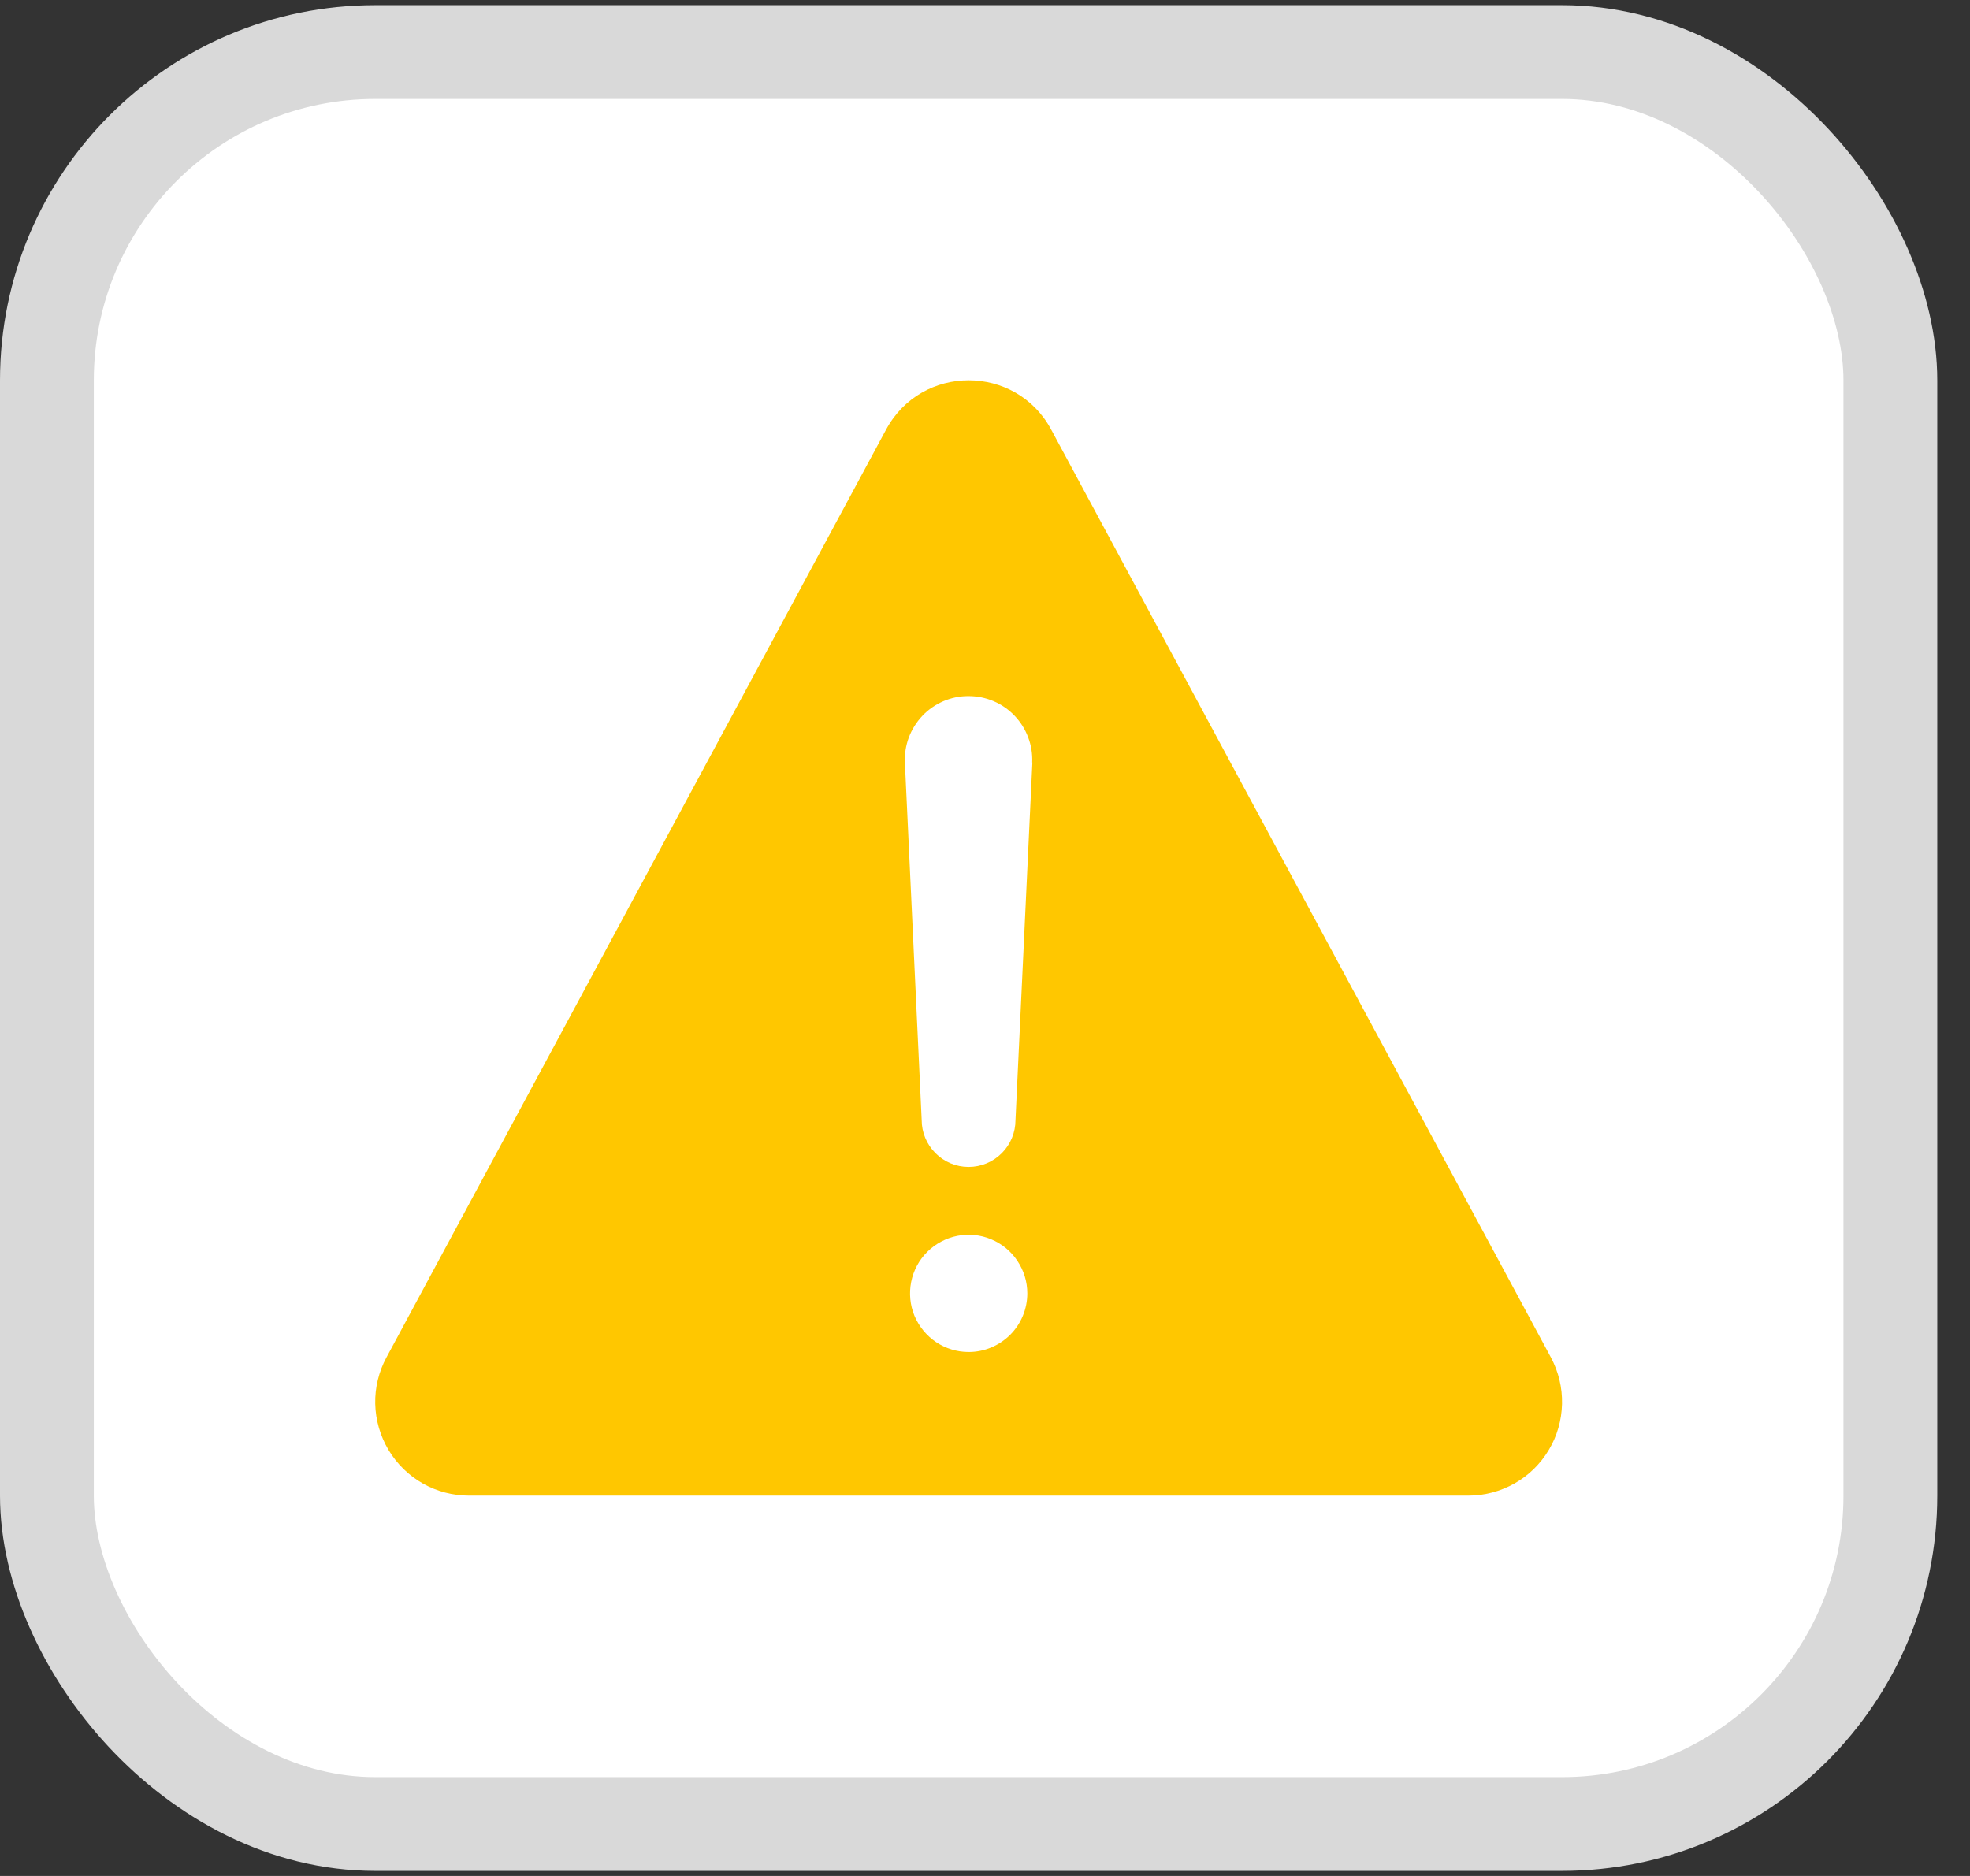 <svg width="21" height="20" viewBox="0 0 21 20" fill="none" xmlns="http://www.w3.org/2000/svg">
<rect x="0" y="0" width="21" height="20" fill="#333333" stroke="none"/>
<rect x="0.5" y="0.555" width="19.651" height="18.891" rx="3.5" fill="white"/>
<rect x="0.5" y="0.555" width="19.651" height="18.891" rx="3.5" stroke="#D9D9D9"/>
<path d="M16.532 14.471L11.206 4.581C10.829 3.879 9.823 3.879 9.445 4.581L4.12 14.471C4.038 14.623 3.996 14.794 4 14.967C4.004 15.14 4.053 15.309 4.141 15.457C4.23 15.606 4.355 15.729 4.506 15.815C4.656 15.9 4.826 15.945 4.999 15.945H15.651C15.824 15.945 15.995 15.9 16.145 15.815C16.296 15.73 16.421 15.607 16.51 15.458C16.599 15.31 16.647 15.141 16.651 14.968C16.655 14.795 16.614 14.624 16.532 14.471ZM10.326 14.414C10.202 14.414 10.081 14.377 9.979 14.309C9.876 14.24 9.796 14.142 9.748 14.028C9.701 13.914 9.689 13.788 9.713 13.667C9.737 13.546 9.796 13.434 9.884 13.347C9.971 13.26 10.083 13.2 10.204 13.176C10.325 13.152 10.451 13.164 10.565 13.212C10.679 13.259 10.777 13.339 10.845 13.442C10.914 13.545 10.951 13.665 10.951 13.789C10.951 13.955 10.885 14.114 10.768 14.231C10.65 14.348 10.492 14.414 10.326 14.414ZM11.005 8.128L10.825 11.941C10.825 12.073 10.773 12.2 10.679 12.294C10.585 12.388 10.458 12.441 10.325 12.441C10.193 12.441 10.065 12.388 9.972 12.294C9.878 12.2 9.825 12.073 9.825 11.941L9.646 8.13C9.642 8.039 9.656 7.948 9.688 7.862C9.72 7.777 9.769 7.699 9.831 7.633C9.894 7.566 9.969 7.514 10.053 7.477C10.136 7.441 10.226 7.421 10.318 7.421H10.324C10.416 7.421 10.507 7.439 10.591 7.475C10.676 7.511 10.752 7.564 10.815 7.63C10.879 7.697 10.928 7.775 10.96 7.861C10.993 7.947 11.007 8.038 11.003 8.13L11.005 8.128Z" fill="#FFC700"/>
</svg>
